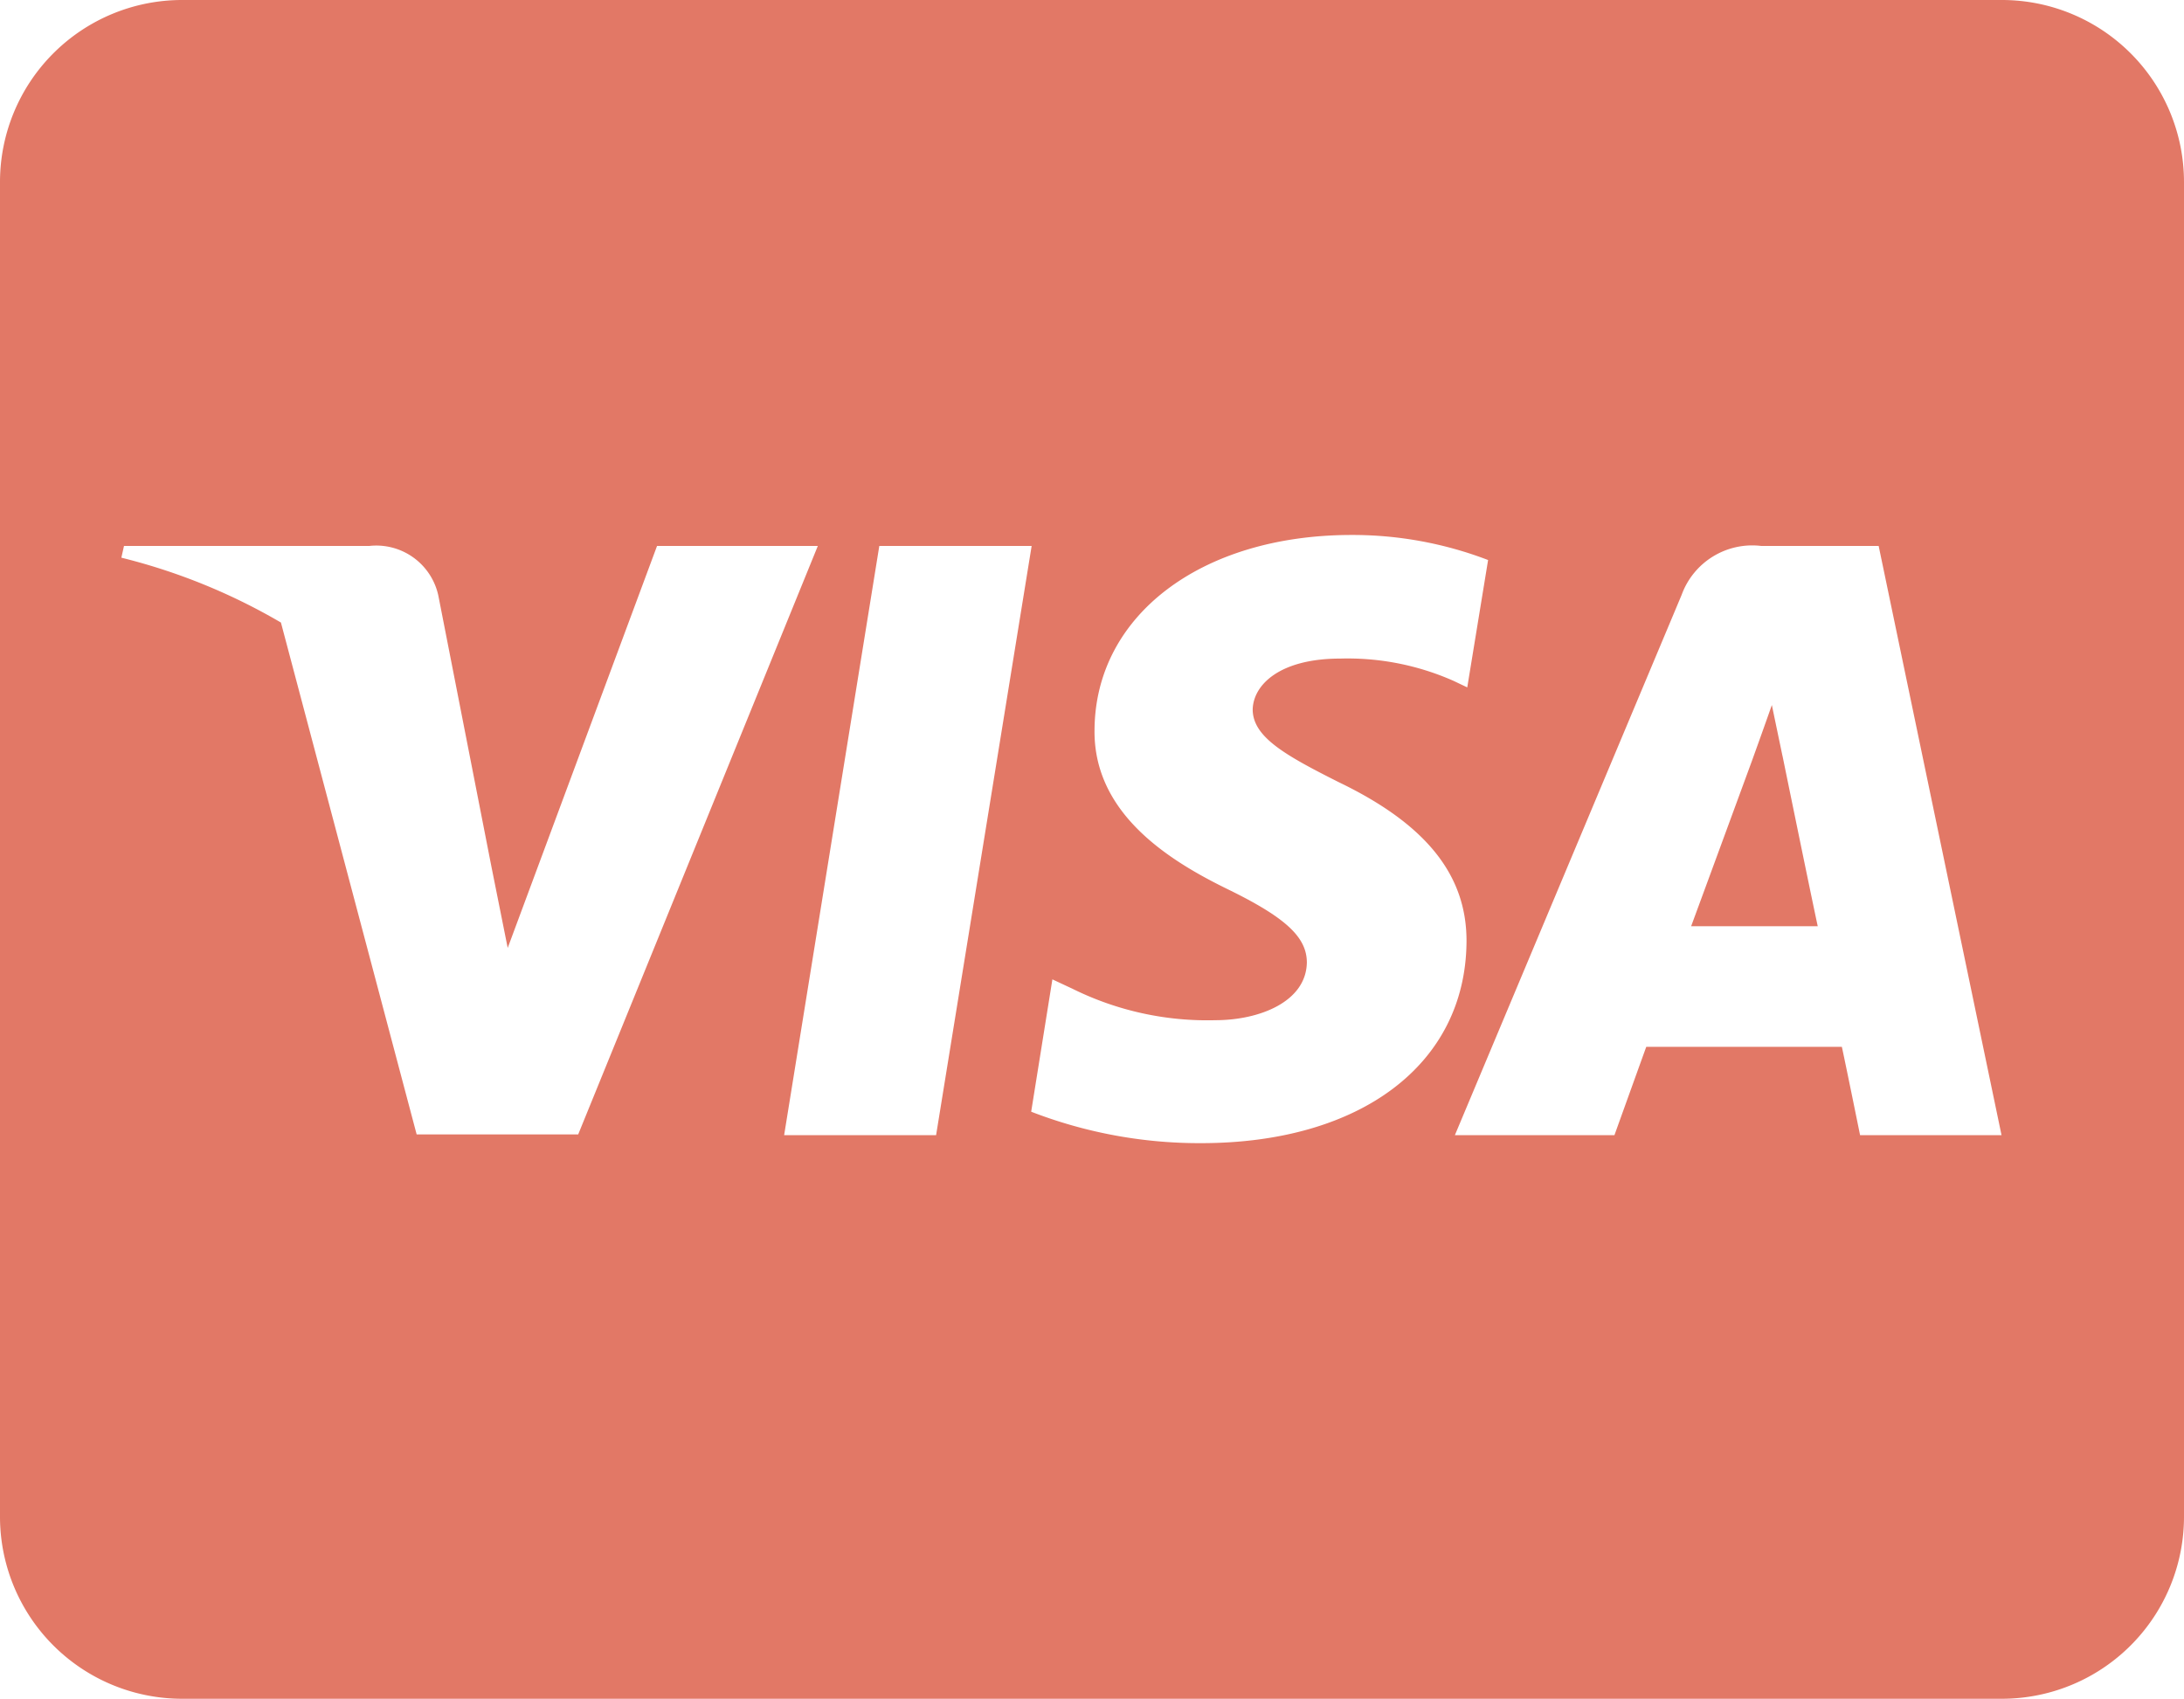 <svg xmlns="http://www.w3.org/2000/svg" width="23.268" height="18.098" viewBox="0 0 23.268 18.098">
  <path id="Path_78" data-name="Path 78" d="M18.99,40.051s.307,1.5.376,1.818H18.017c.133-.36.646-1.757.646-1.757s.133-.368.214-.6l.113.541Zm4.278-6.112v14.22A1.94,1.94,0,0,1,21.329,50.1H1.939A1.94,1.94,0,0,1,0,48.159V33.939A1.94,1.94,0,0,1,1.939,32h19.39A1.94,1.94,0,0,1,23.268,33.939ZM6.16,44.087l2.553-6.27H7L5.409,42.1l-.174-.869L4.67,38.346a.676.676,0,0,0-.735-.529H1.321l-.028.125a6.41,6.41,0,0,1,1.7.691l1.446,5.454Zm3.813.008,1.018-6.278H9.368L8.354,44.095Zm5.651-2.052c.008-.715-.428-1.26-1.361-1.709-.57-.287-.917-.481-.917-.776.008-.267.295-.541.933-.541a2.784,2.784,0,0,1,1.208.238l.145.069.222-1.357A4.034,4.034,0,0,0,14.4,37.7c-1.6,0-2.731.856-2.739,2.076-.012.9.808,1.4,1.422,1.7s.84.509.84.78c-.008.42-.509.614-.974.614a3.236,3.236,0,0,1-1.523-.335l-.214-.1-.226,1.41a4.957,4.957,0,0,0,1.81.335c1.7,0,2.816-.84,2.828-2.141Zm5.7,2.052-1.309-6.278H18.764a.8.8,0,0,0-.848.521L15.5,44.095h1.7s.279-.776.339-.941h2.084c.048.222.194.941.194.941Z" transform="translate(0 -32)" fill="#e27866"/>
</svg>
